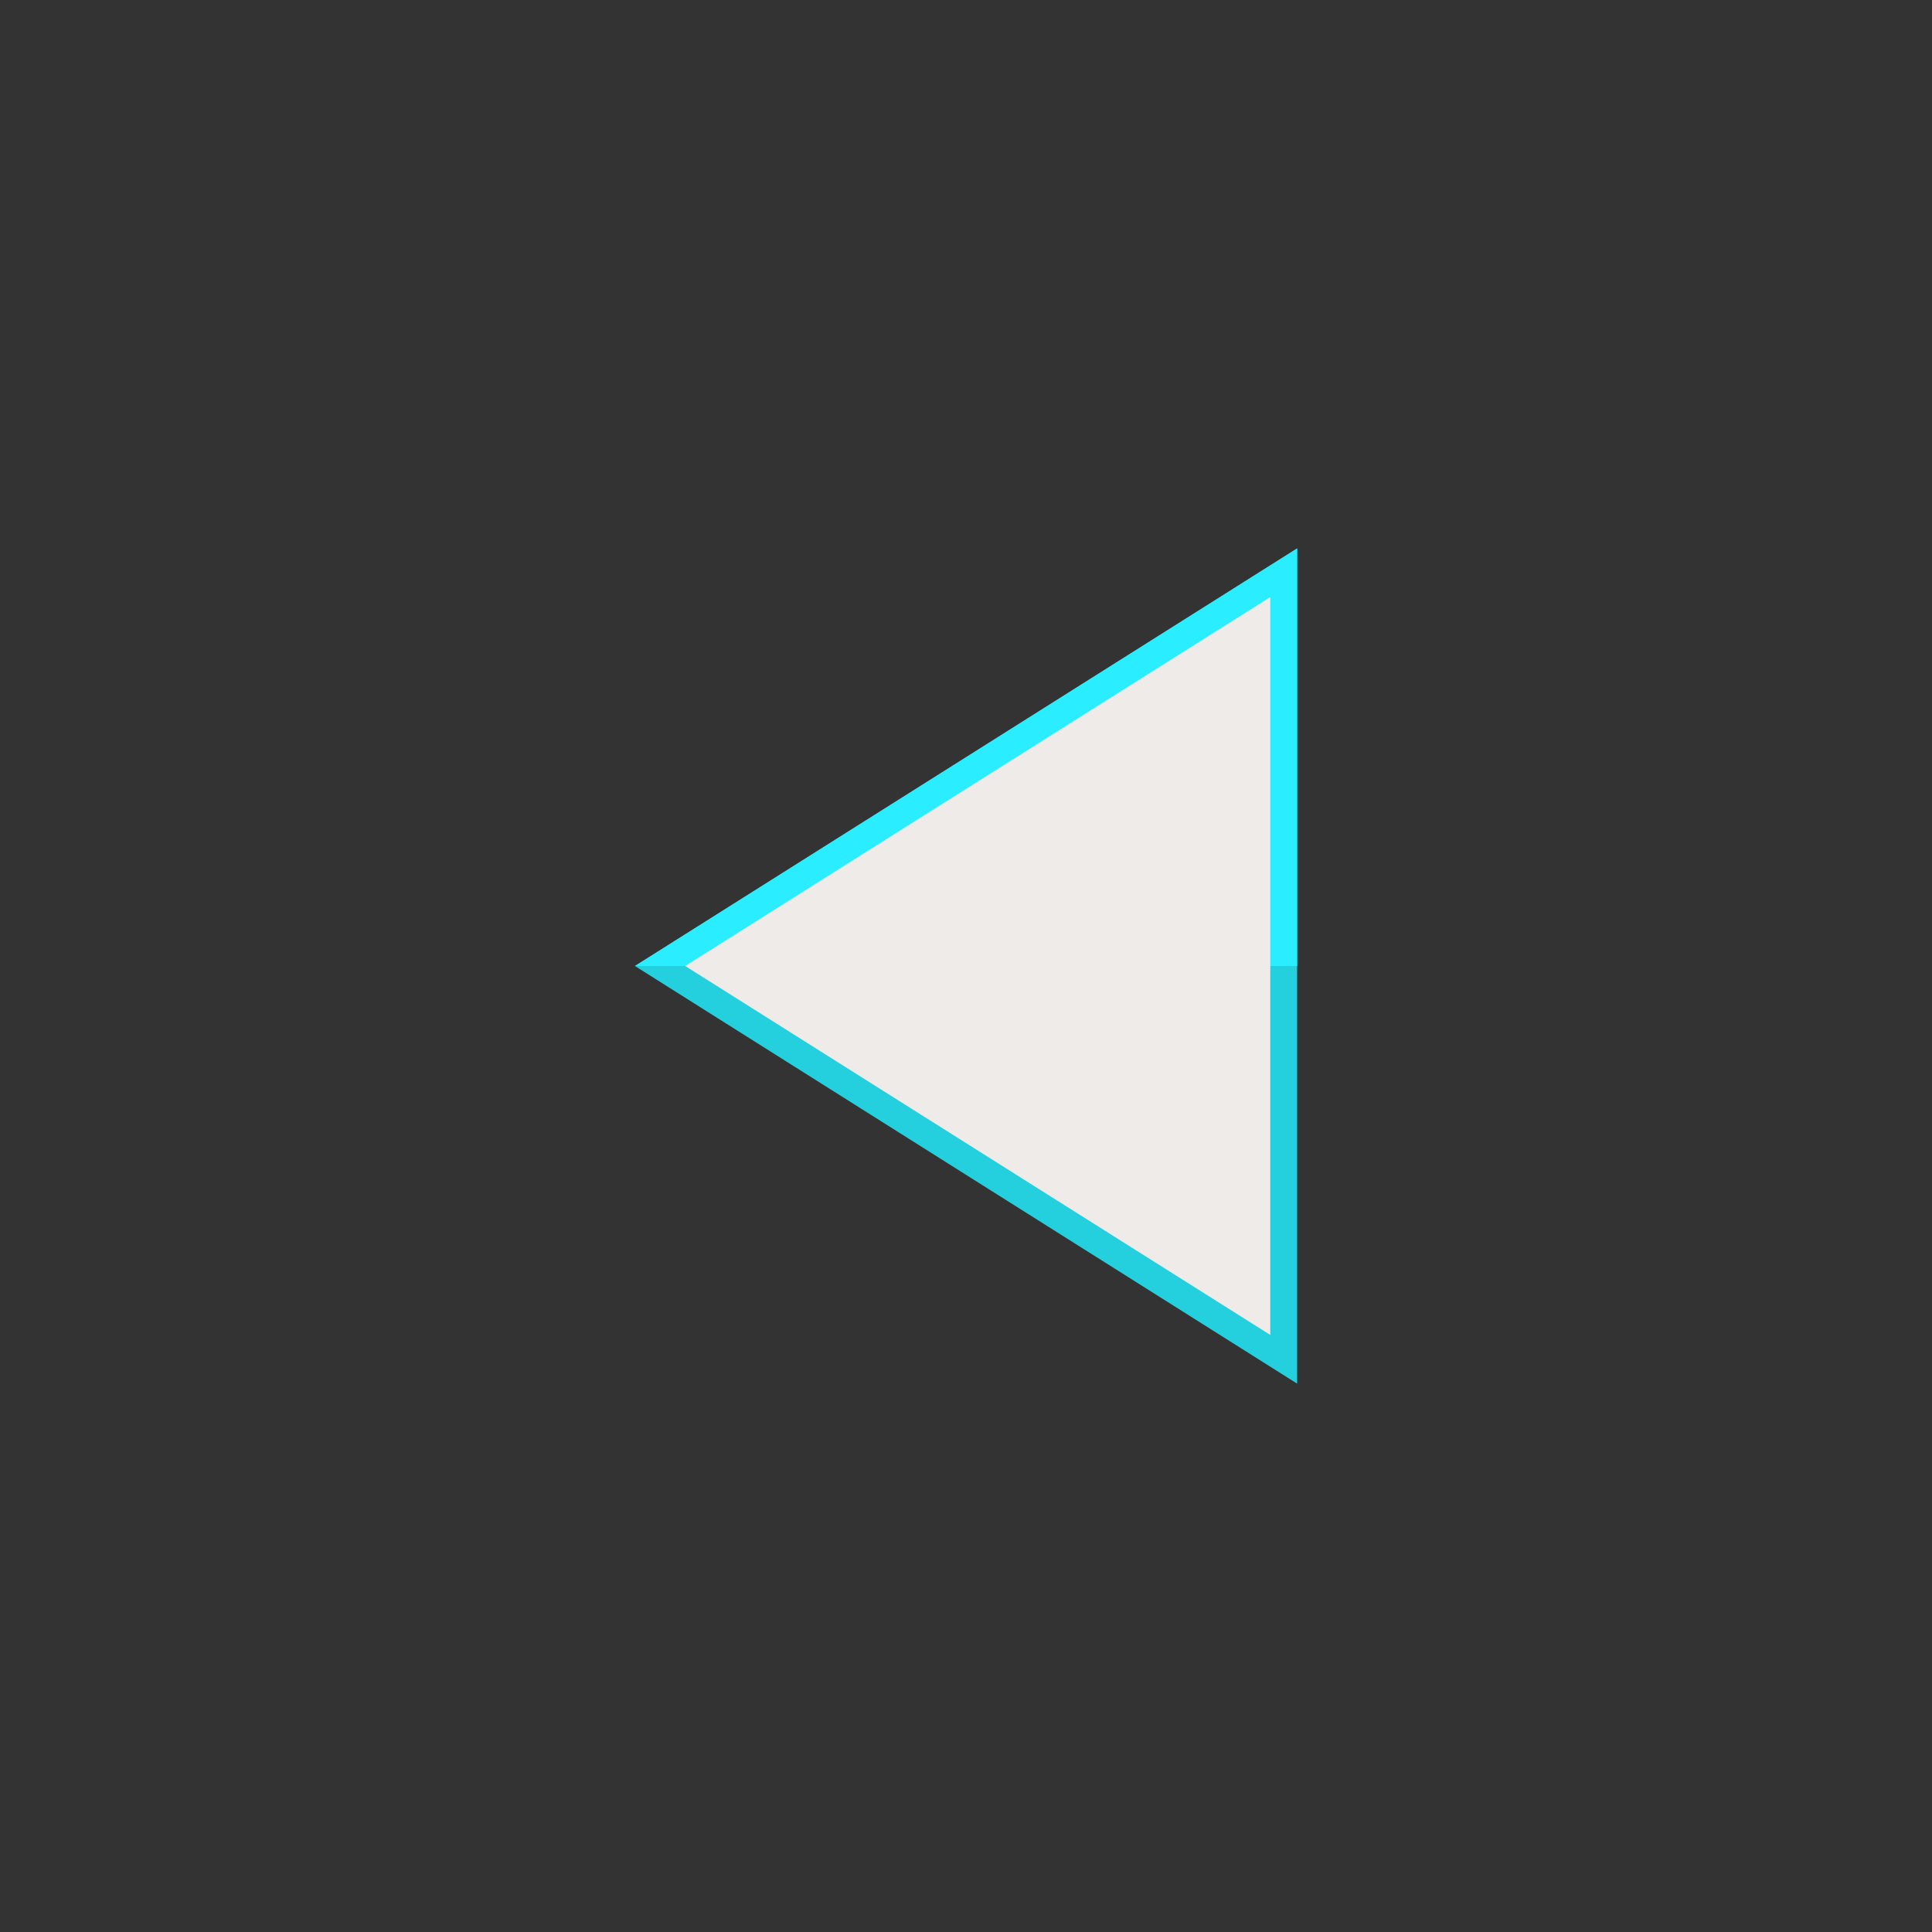 <?xml version="1.0" encoding="utf-8"?>
<!-- Generator: Adobe Illustrator 15.0.2, SVG Export Plug-In . SVG Version: 6.00 Build 0)  -->
<!DOCTYPE svg PUBLIC "-//W3C//DTD SVG 1.1//EN" "http://www.w3.org/Graphics/SVG/1.1/DTD/svg11.dtd">
<svg version="1.1" id="Calque_1" xmlns="http://www.w3.org/2000/svg" xmlns:xlink="http://www.w3.org/1999/xlink" x="0px" y="0px"
	 width="36px" height="36px" viewBox="0 0 36 36" enable-background="new 0 0 36 36" xml:space="preserve">
<rect x="0" y="0" width="36" height="36" fill="#333333" stroke="none"/>
<g>
	<path fill="#24CFDE" d="M11.831,18l12.339-7.781v15.563L11.831,18z M13.706,18l9.464,5.969V12.031L13.706,18z"/>
	<path fill="#2AEDFF" d="M11.831,18l12.339-7.781V18H11.831z M13.706,18l9.464,5.969V12.031L13.706,18z"/>
	<polygon fill="#EEEBE8" points="12.768,18 23.67,24.875 23.67,11.125 	"/>
</g>
</svg>
